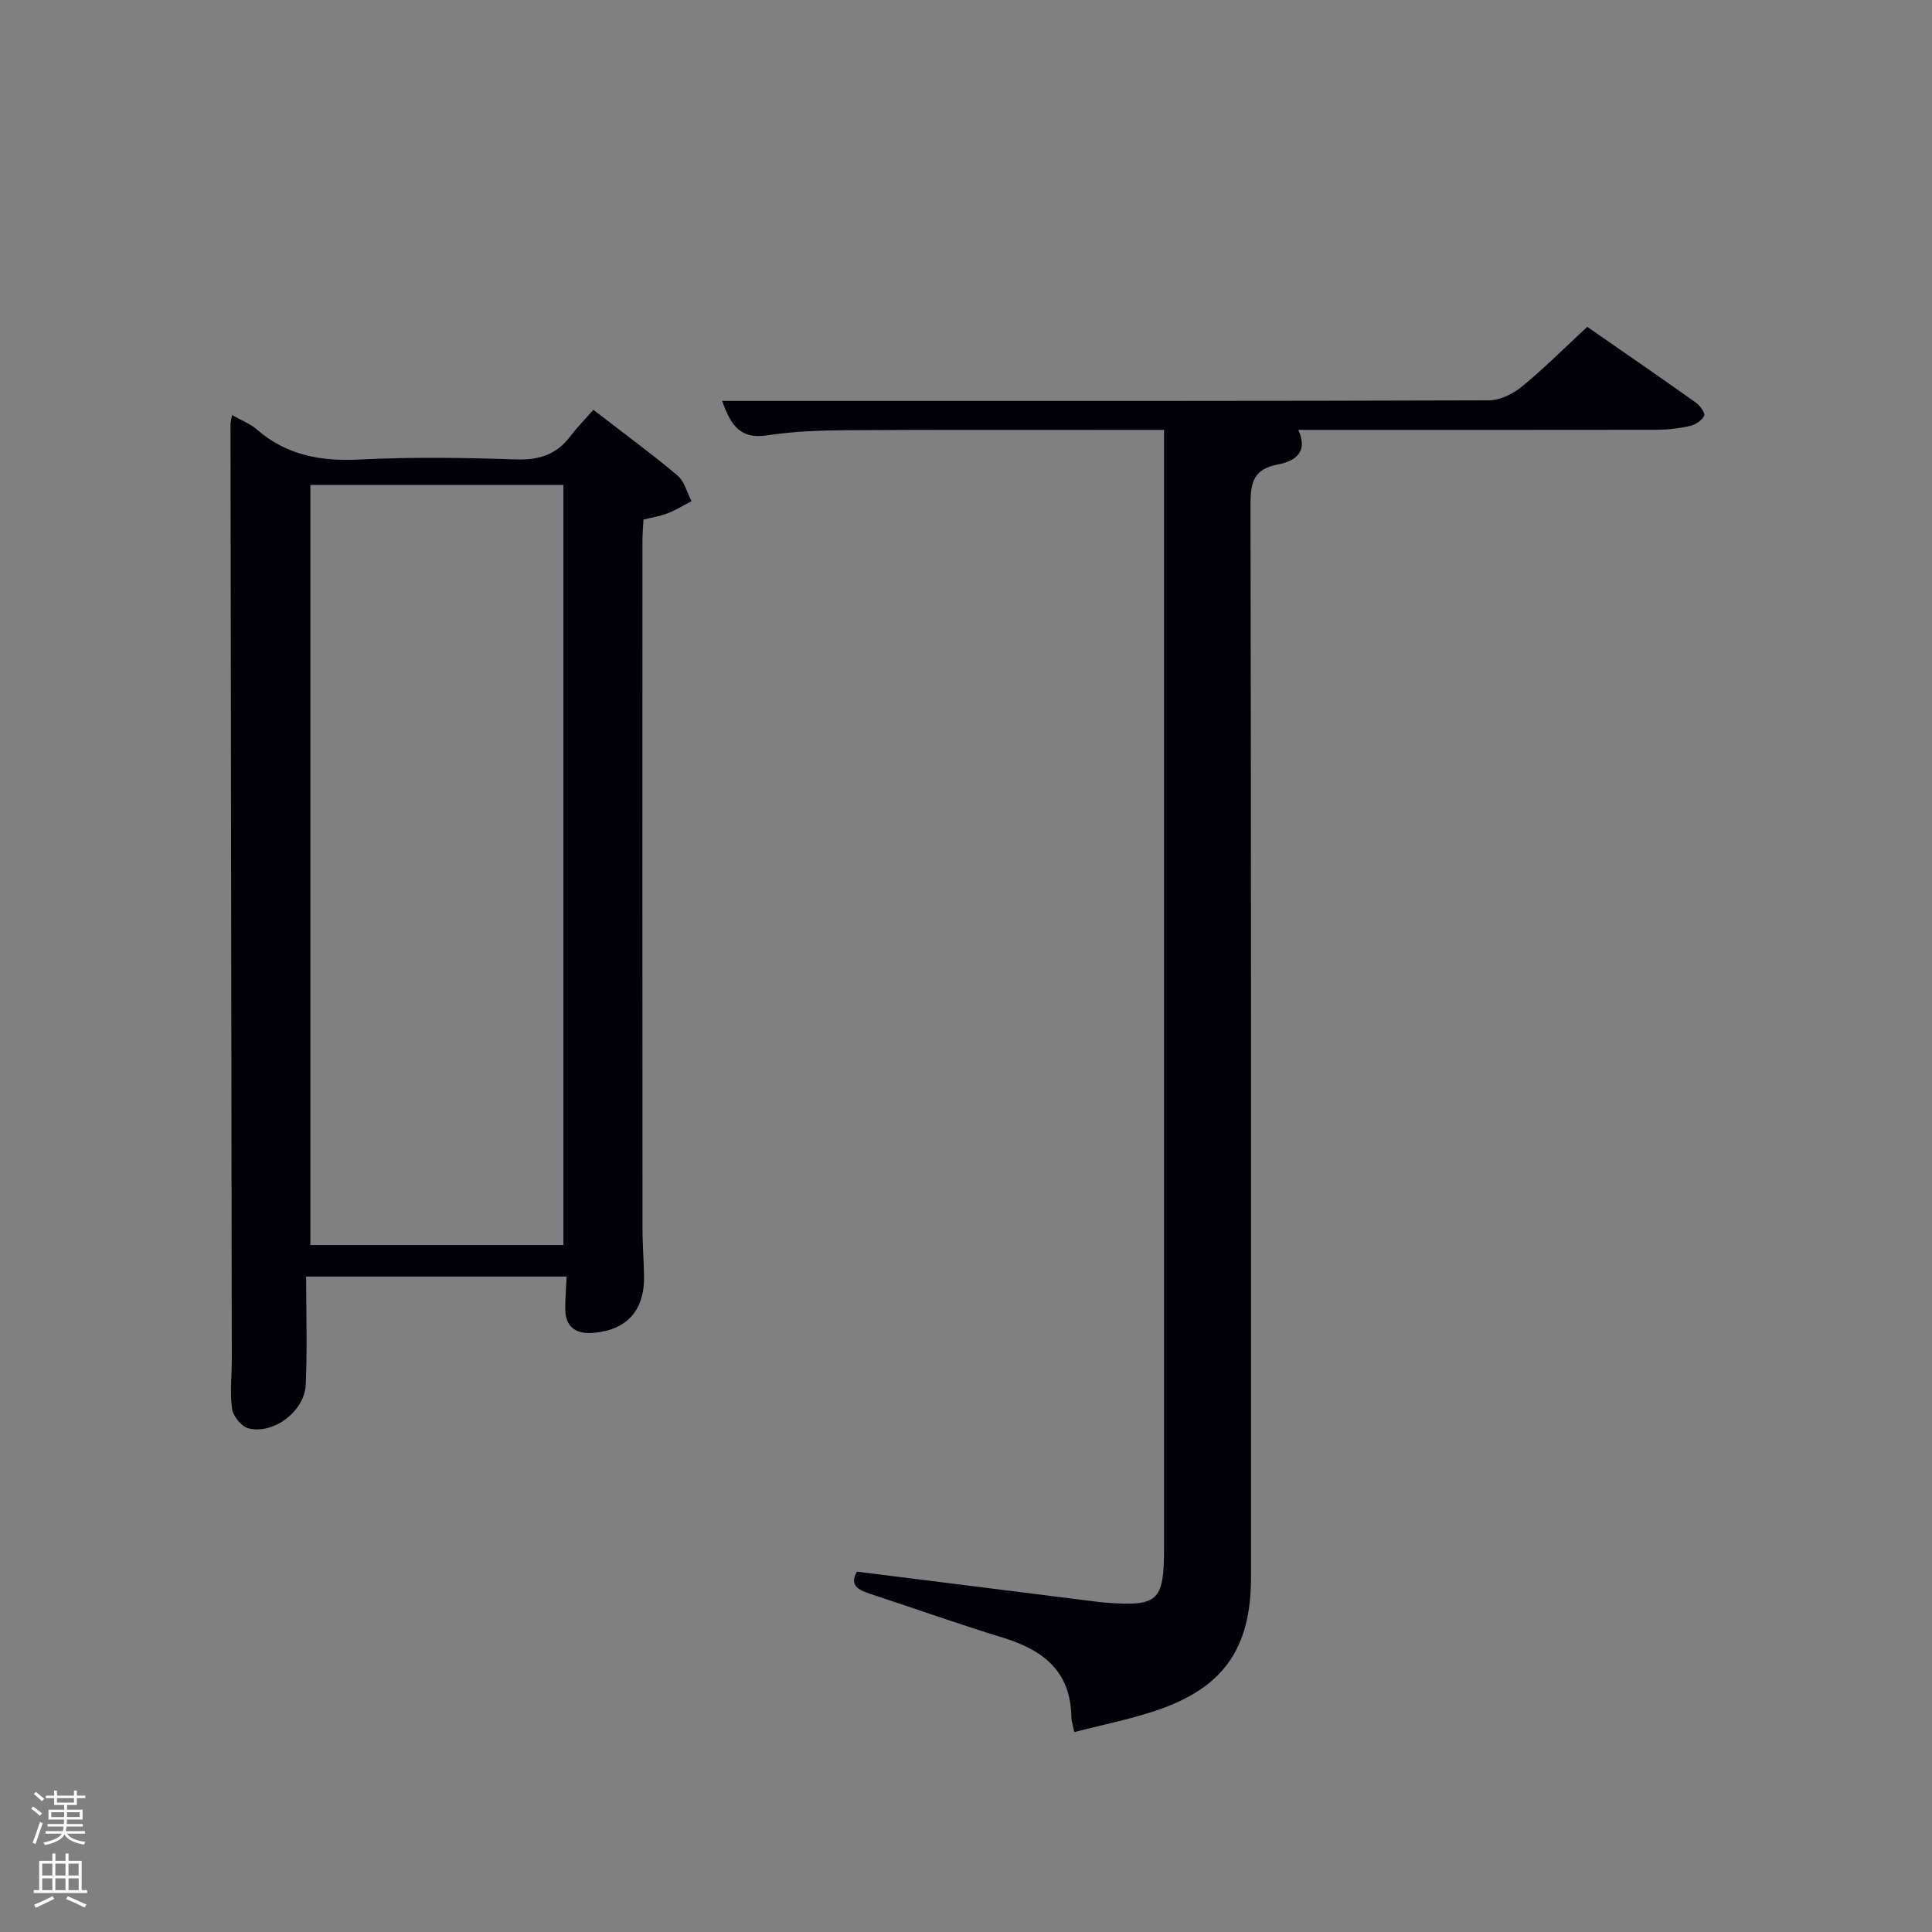 <svg enable-background="new 0 0 400 400" viewBox="0 0 400 400" xmlns="http://www.w3.org/2000/svg"><rect x="0" y="0" width="400" height="400" fill="#808080" stroke="none"/><path d="m6.44 374.46.42-.45c.65.47 1.27.95 1.85 1.44l-.45.49c-.65-.56-1.25-1.06-1.82-1.48m.93 7.33-.63-.26c.55-1.36 1.05-2.8 1.52-4.33.19.1.38.19.59.27-.46 1.29-.95 2.73-1.48 4.32m-.38-10.38.44-.42c.43.34 1.01.82 1.74 1.44l-.49.49c-.53-.51-1.09-1.01-1.69-1.51m2.5.35h1.72v-1.04h.59v1.04h3.52v-1.04h.59v1.04h1.75v.53h-1.75v1.42h-2.03v.97h3.22v2.03h-3.24c0 .35-.01.66-.03.93h3.32v.53h-3.37c-.03.27-.08.58-.15.94h3.96v.53h-3.71c.67.92 1.93 1.48 3.79 1.68-.13.24-.23.44-.29.59-2.13-.38-3.48-1.08-4.04-2.12-.43.97-1.77 1.72-4.03 2.23-.09-.19-.2-.37-.33-.55 2.1-.42 3.37-1.03 3.81-1.83h-3.36v-.53h3.58c.08-.29.13-.61.16-.94h-3.33v-.53h3.39c.02-.27.04-.58.04-.93h-3.23v-2.03h3.25v-.97h-2.07v-1.42h-1.73zm1.12 3.44v1h2.65c.01-.3.02-.44.02-.4v-.25-.35zm1.19-2h3.52v-.91h-3.52zm4.71 2h-2.63v.59c0 .15-.01.28-.01.4h2.64z" fill="#fafbfc"/><path d="m13.56 383.74h.63v1.52h2.72v6.07h1.13v.6h-11.06v-.6h1.13v-6.07h2.73v-1.52h.63v1.52h2.1v-1.52zm-2.69 8.83.38.56c-1.24.63-2.53 1.25-3.85 1.85-.1-.21-.21-.42-.34-.63 1.36-.55 2.63-1.15 3.81-1.78m-2.13-4.27h2.1v-2.45h-2.1zm0 3.04h2.1v-2.46h-2.1zm2.72-3.04h2.1v-2.45h-2.1zm0 3.04h2.1v-2.46h-2.1zm6.07 3.6c-1.41-.71-2.7-1.3-3.86-1.78l.35-.56c1.45.62 2.75 1.19 3.88 1.72zm-1.25-9.09h-2.1v2.45h2.1zm-2.09 5.49h2.1v-2.46h-2.1z" fill="#fafbfc"/><g fill="#010105"><path d="m222.42 358.61c-.31-1.53-.6-2.31-.61-3.1-.1-9.52-5.9-13.93-14.23-16.47-9.2-2.81-18.27-6.06-27.42-9.05-2.5-.82-4.34-1.8-2.74-4.6 16.43 2.06 32.72 4.11 49 6.15.66.08 1.32.18 1.99.23 11.47.9 12.59-.13 12.59-11.44 0-74.98 0-149.96 0-224.94 0-1.96 0-3.91 0-6.38-3.39 0-6.34 0-9.29 0-18.83.01-37.66-.06-56.48.06-5.48.04-11.01.24-16.42 1.07-5.68.87-7.57-2.31-9.3-7.13h16.26c47.49 0 94.98.04 142.46-.12 2.32-.01 5.02-1.33 6.88-2.86 4.62-3.79 8.85-8.04 13.51-12.36 7.6 5.27 15.11 10.44 22.54 15.72.84.6 1.94 2.2 1.68 2.69-.5.97-1.79 1.85-2.9 2.1-2.24.51-4.58.79-6.88.8-24.64.04-49.29.02-74.26.02 2.19 4.78-.92 6.54-4.23 7.16-5.11.96-5.68 3.81-5.67 8.39.15 73.98.11 147.96.11 221.94 0 14.77-5.64 22.93-19.62 27.65-5.44 1.84-11.12 2.95-16.97 4.47z"/><path d="m117.32 264.3c-17.65 0-35.21 0-53.94 0 0 7.53.26 14.97-.08 22.37-.25 5.54-6.67 10.37-11.87 9.05-1.43-.36-3.17-2.51-3.38-4.03-.48-3.42-.05-6.97-.06-10.47-.09-64.45-.19-128.9-.27-193.35 0-.47.15-.95.32-1.93 1.87 1.06 3.74 1.76 5.16 3 6.16 5.35 13.24 6.6 21.23 6.2 10.8-.54 21.65-.39 32.47-.02 4.76.16 8.33-1.03 11.18-4.79 1.39-1.84 3.03-3.5 4.77-5.48 6.24 4.82 11.97 9.02 17.4 13.58 1.45 1.22 1.98 3.53 2.93 5.34-1.67.86-3.28 1.85-5.02 2.53-1.51.59-3.15.83-4.94 1.27-.08 1.61-.21 3.08-.21 4.55-.01 47.3-.02 94.6.01 141.9 0 3.33.24 6.65.32 9.98.18 7.17-3.4 11.32-10.42 11.95-3.52.32-5.87-1.05-5.89-4.94-.02-2.13.18-4.27.29-6.71zm-.67-6.53c0-52.77 0-105.13 0-157.37-17.73 0-35.11 0-52.39 0v157.37z"/></g></svg>